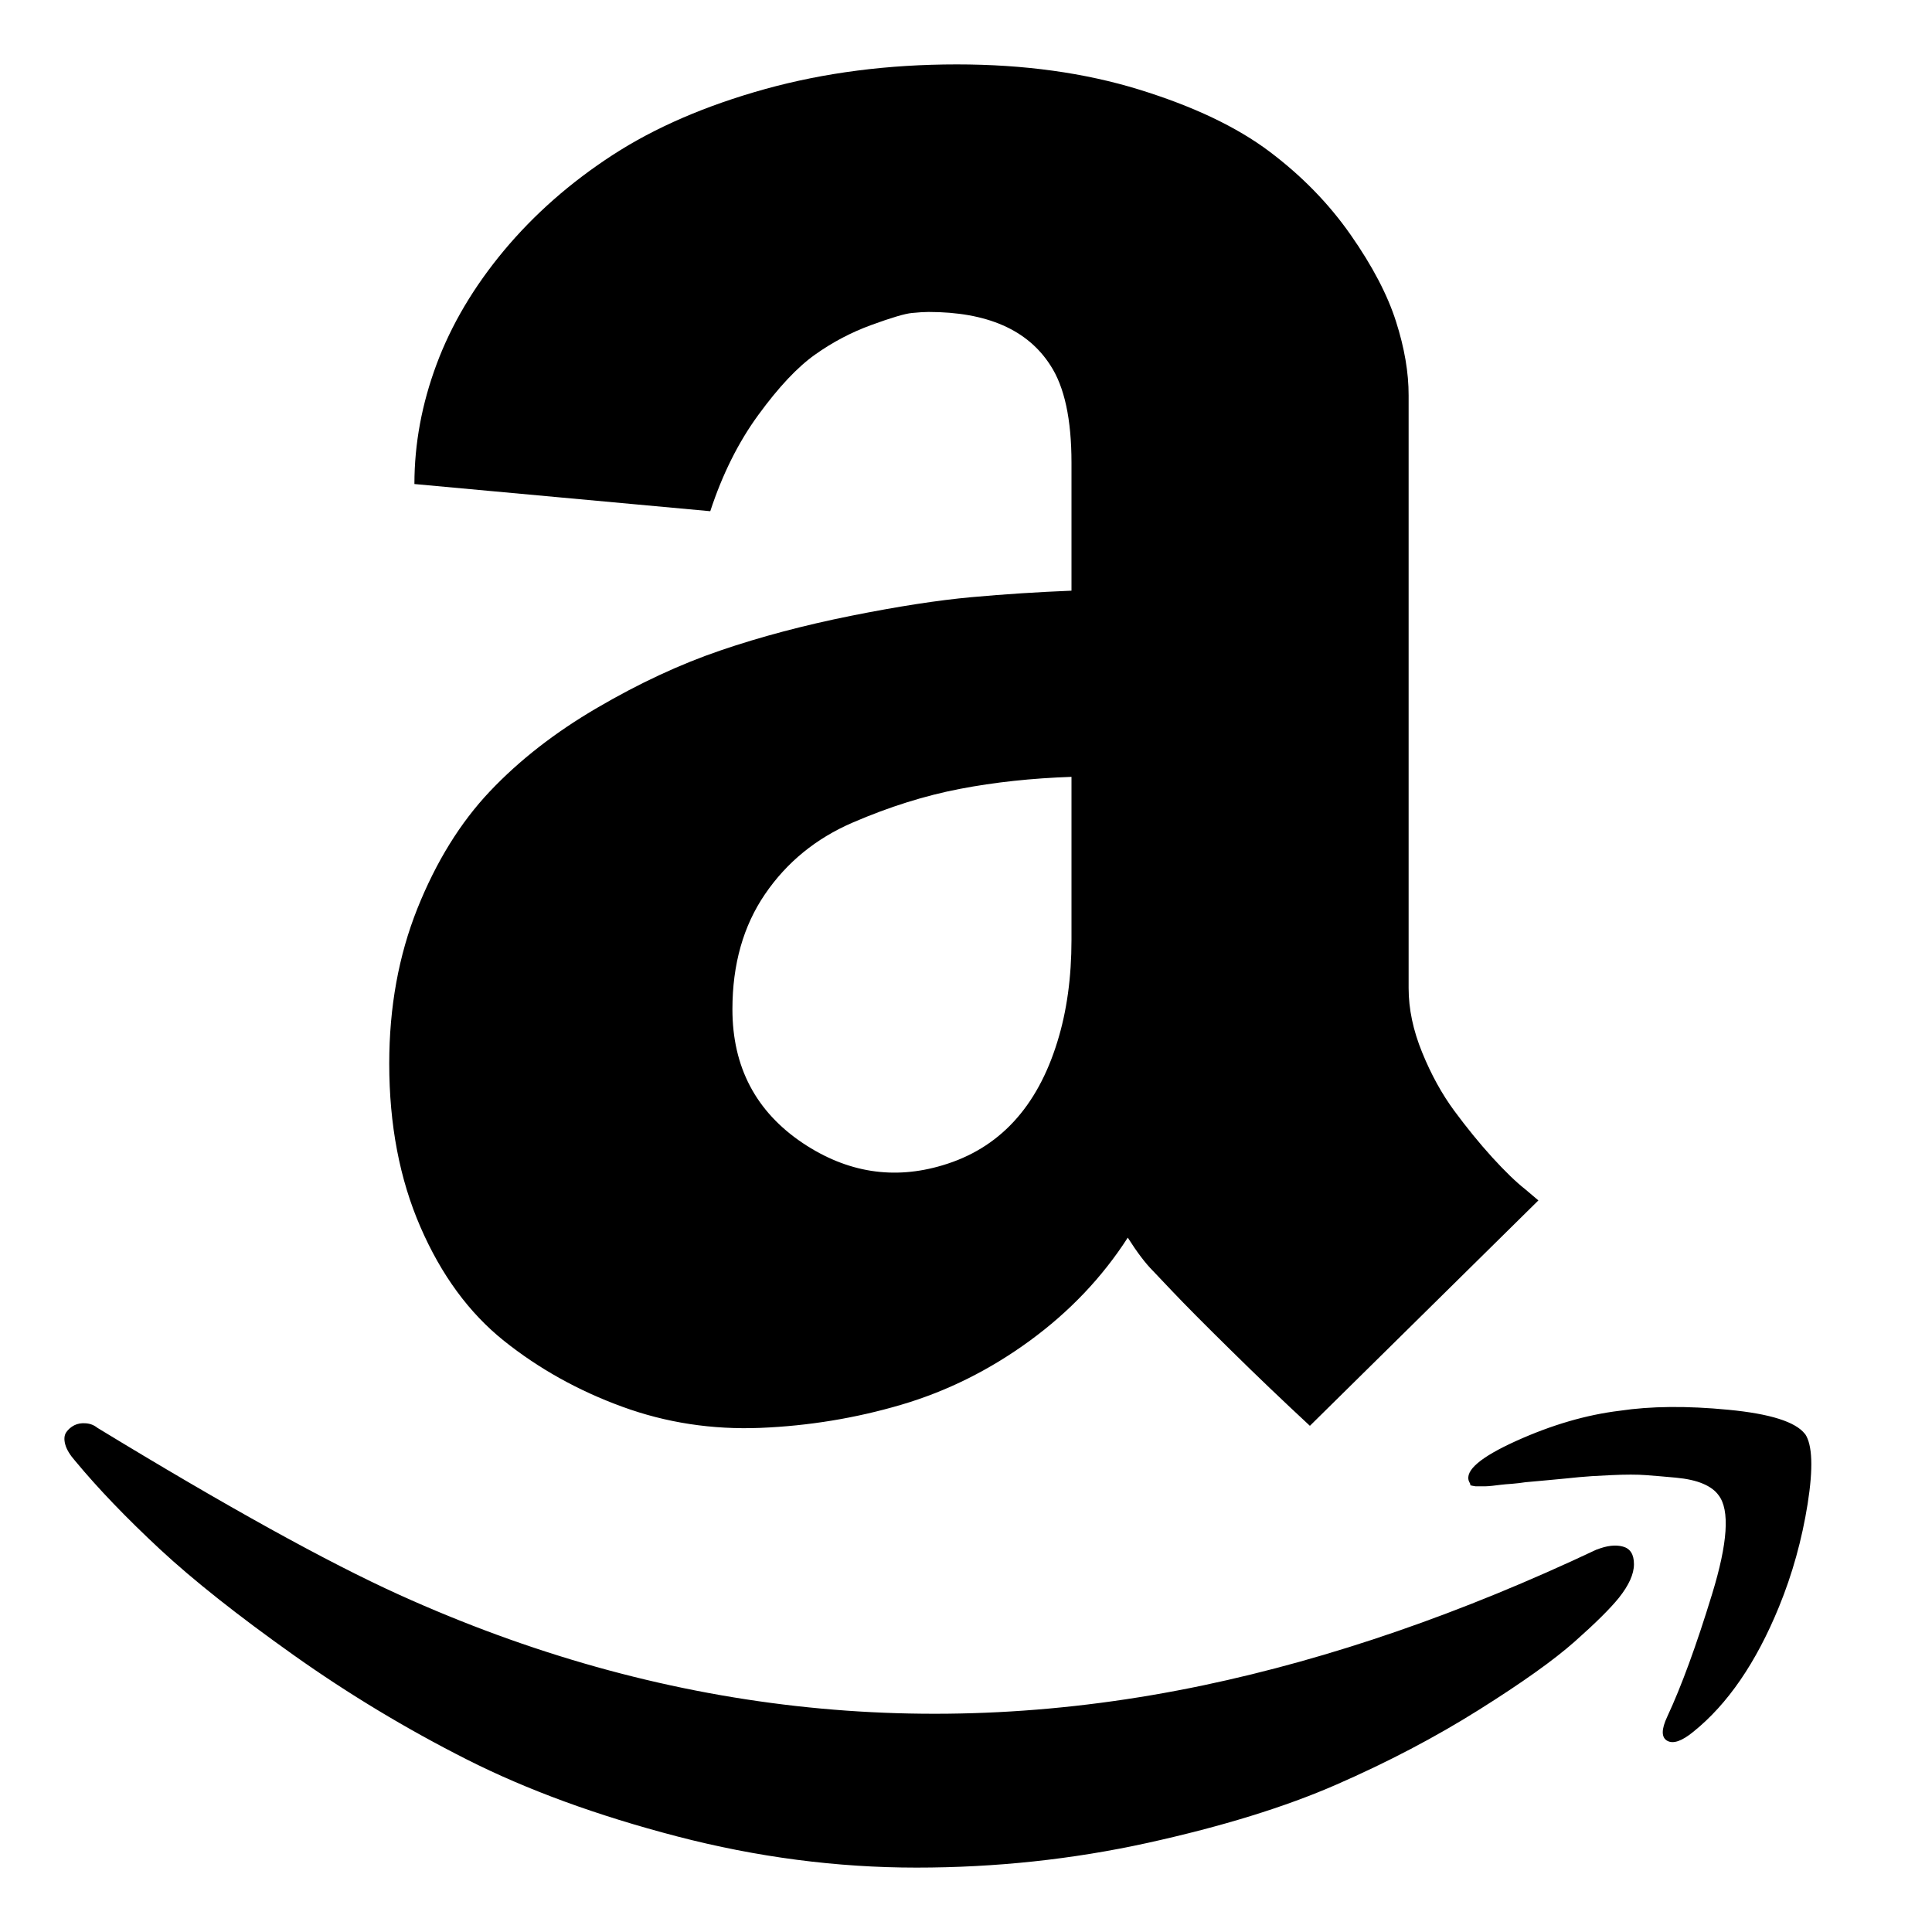 <svg width="30" height="30" viewBox="0 0 30 30" xmlns="http://www.w3.org/2000/svg">
<path d="M24.794 24.062C24.951 24 25.086 23.984 25.2 24.015C25.315 24.046 25.372 24.137 25.372 24.289C25.372 24.441 25.294 24.615 25.137 24.812C25.002 24.979 24.773 25.206 24.45 25.492C24.126 25.779 23.629 26.133 22.958 26.554C22.286 26.976 21.552 27.361 20.754 27.71C19.957 28.059 18.978 28.361 17.817 28.617C16.656 28.872 15.461 29 14.231 29C12.992 29 11.752 28.838 10.512 28.515C9.273 28.192 8.184 27.794 7.247 27.32C6.31 26.846 5.411 26.305 4.552 25.695C3.693 25.085 3.003 24.539 2.482 24.055C1.961 23.57 1.523 23.114 1.169 22.687C1.086 22.593 1.034 22.507 1.013 22.429C0.992 22.351 0.997 22.288 1.028 22.241C1.06 22.195 1.102 22.158 1.153 22.132C1.205 22.106 1.265 22.095 1.333 22.101C1.401 22.106 1.46 22.129 1.512 22.171C3.512 23.389 5.075 24.254 6.2 24.764C10.251 26.598 14.413 27.066 18.684 26.17C20.663 25.754 22.7 25.05 24.793 24.061L24.794 24.062ZM28.029 22.266C28.143 22.433 28.157 22.795 28.069 23.352C27.98 23.909 27.832 24.443 27.623 24.953C27.269 25.818 26.826 26.463 26.295 26.89C26.117 27.036 25.982 27.083 25.889 27.031C25.796 26.979 25.796 26.854 25.889 26.656C26.108 26.187 26.34 25.554 26.584 24.757C26.829 23.96 26.863 23.447 26.686 23.218C26.634 23.145 26.553 23.085 26.444 23.039C26.334 22.992 26.193 22.961 26.022 22.945C25.85 22.929 25.697 22.916 25.561 22.906C25.425 22.895 25.242 22.895 25.014 22.906C24.785 22.916 24.621 22.927 24.521 22.937C24.422 22.948 24.26 22.963 24.037 22.984C23.813 23.005 23.696 23.016 23.685 23.016C23.622 23.026 23.555 23.034 23.482 23.04C23.409 23.045 23.352 23.05 23.31 23.055C23.269 23.061 23.224 23.066 23.177 23.071C23.13 23.076 23.093 23.079 23.068 23.079H22.911C22.911 23.079 22.895 23.076 22.864 23.071C22.832 23.066 22.822 23.058 22.832 23.047L22.809 23C22.746 22.833 22.991 22.625 23.543 22.375C24.095 22.126 24.631 21.969 25.152 21.906C25.631 21.834 26.194 21.828 26.84 21.891C27.486 21.953 27.882 22.078 28.027 22.266H28.029ZM21.873 15.344C21.873 15.667 21.943 16 22.084 16.344C22.224 16.688 22.391 16.99 22.583 17.25C22.776 17.511 22.971 17.751 23.169 17.969C23.368 18.187 23.54 18.354 23.685 18.468L23.888 18.64L20.34 22.14C19.924 21.754 19.512 21.361 19.106 20.96C18.699 20.56 18.397 20.255 18.199 20.046L17.903 19.734C17.788 19.619 17.658 19.448 17.512 19.218C17.116 19.833 16.609 20.367 15.989 20.82C15.37 21.272 14.706 21.603 13.997 21.812C13.288 22.021 12.559 22.141 11.809 22.172C11.06 22.202 10.344 22.093 9.661 21.843C8.979 21.594 8.367 21.253 7.825 20.82C7.284 20.387 6.852 19.798 6.529 19.054C6.205 18.309 6.044 17.463 6.044 16.515C6.044 15.64 6.19 14.838 6.481 14.108C6.773 13.379 7.148 12.773 7.607 12.288C8.065 11.804 8.62 11.372 9.271 10.992C9.922 10.611 10.56 10.314 11.185 10.101C11.811 9.887 12.488 9.708 13.216 9.562C13.945 9.416 14.567 9.32 15.084 9.273C15.6 9.226 16.118 9.193 16.638 9.172V7.187C16.638 6.51 16.529 6.005 16.31 5.672C15.956 5.12 15.326 4.844 14.419 4.844C14.357 4.844 14.271 4.849 14.161 4.86C14.052 4.87 13.841 4.933 13.529 5.047C13.216 5.161 12.925 5.315 12.654 5.508C12.382 5.701 12.091 6.011 11.779 6.438C11.466 6.865 11.217 7.365 11.029 7.938L6.435 7.516C6.435 6.891 6.55 6.272 6.779 5.657C7.008 5.042 7.357 4.453 7.825 3.891C8.294 3.329 8.856 2.834 9.513 2.407C10.17 1.98 10.959 1.639 11.88 1.383C12.801 1.128 13.793 1 14.857 1C15.899 1 16.841 1.13 17.685 1.39C18.528 1.65 19.203 1.971 19.709 2.351C20.215 2.731 20.636 3.164 20.974 3.648C21.312 4.132 21.546 4.58 21.677 4.992C21.809 5.404 21.874 5.787 21.873 6.141V15.344ZM11.373 15.672C11.373 16.568 11.737 17.261 12.466 17.75C13.154 18.209 13.878 18.323 14.638 18.094C15.513 17.834 16.107 17.193 16.42 16.172C16.565 15.704 16.638 15.177 16.638 14.594V12.063C16.023 12.084 15.445 12.146 14.904 12.25C14.363 12.354 13.808 12.528 13.24 12.773C12.672 13.018 12.218 13.388 11.88 13.883C11.542 14.377 11.373 14.974 11.373 15.672Z" fill="black"/>
</svg>

